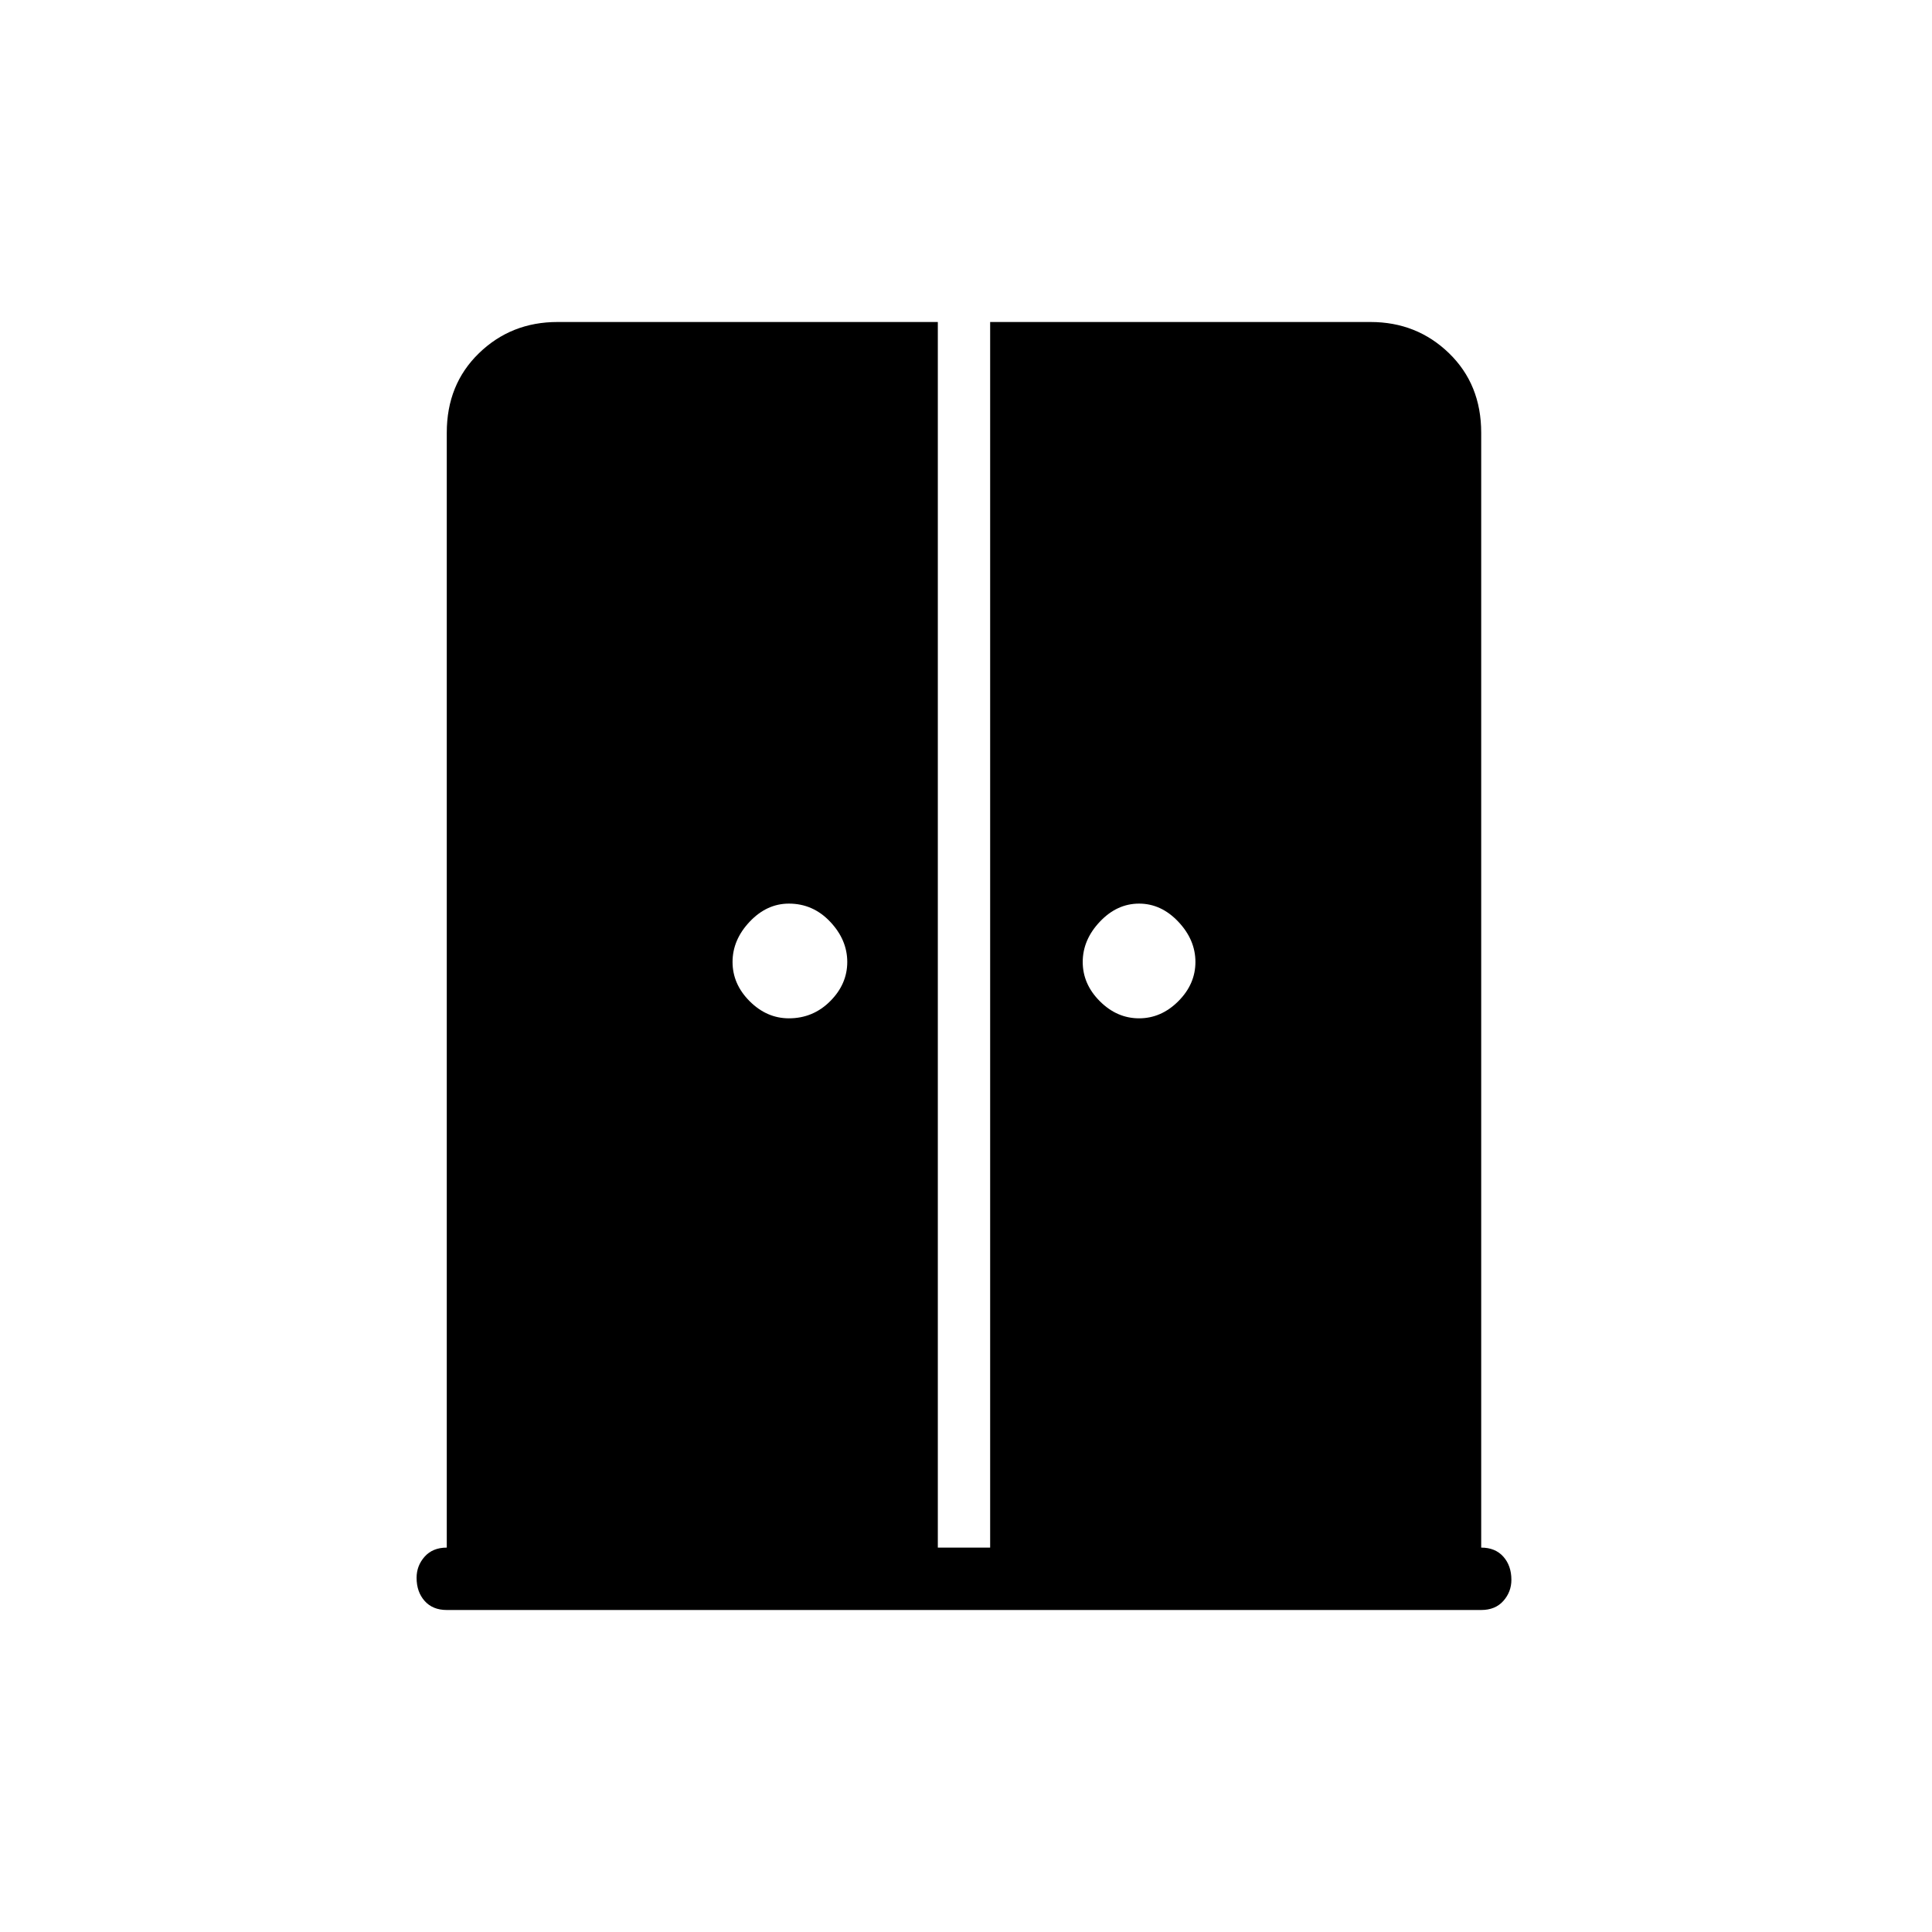 <svg xmlns="http://www.w3.org/2000/svg" height="48" width="48"><path d="M19.6 25.3q.6 0 1.025-.425.425-.425.425-.975t-.425-1q-.425-.45-1.025-.45-.55 0-.975.45-.425.45-.425 1t.425.975q.425.425.975.425Zm8.7 0q.55 0 .975-.425.425-.425.425-.975t-.425-1q-.425-.45-.975-.45t-.975.45q-.425.45-.425 1t.425.975q.425.425.975.425ZM11.1 40q-.35 0-.55-.225-.2-.225-.2-.575 0-.3.2-.525.2-.225.55-.225v-27.7q0-1.2.8-1.975Q12.7 8 13.85 8h9.45v30.45h1.3V8h9.45q1.15 0 1.95.775t.8 1.975v27.7q.35 0 .55.225.2.225.2.575 0 .3-.2.525-.2.225-.55.225Z"/></svg>